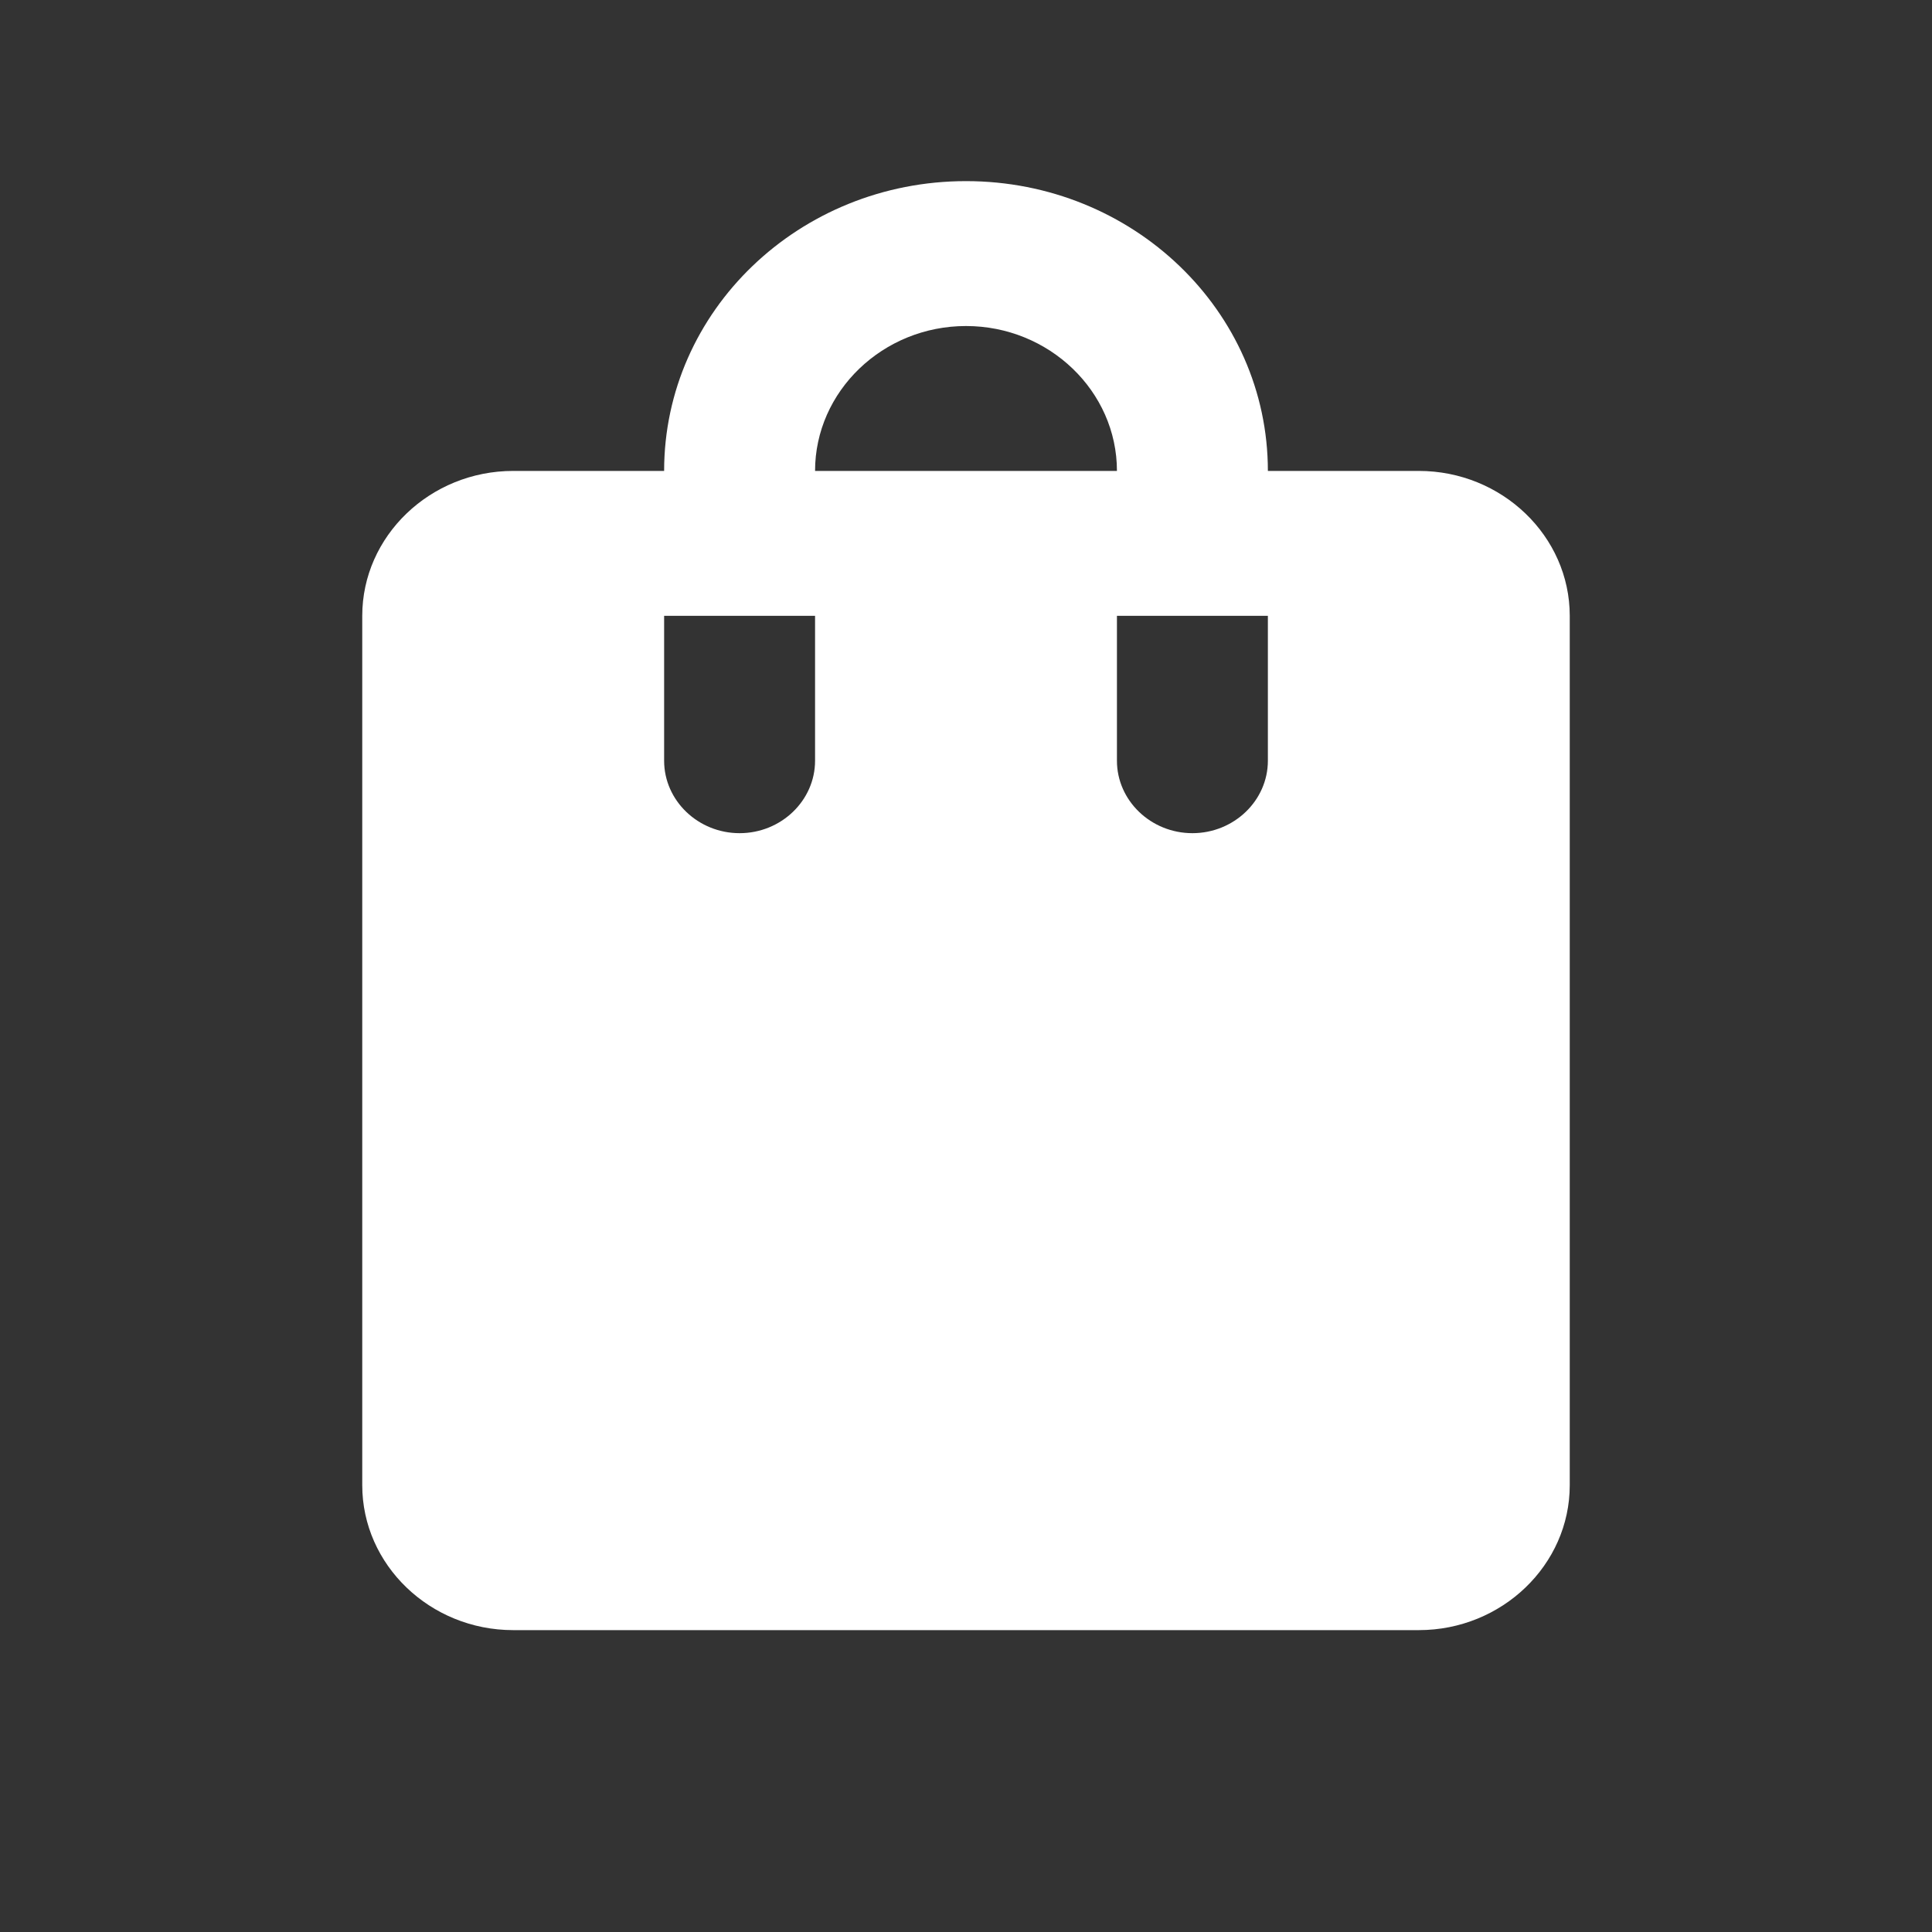 <svg width="16" height="16" viewBox="0 0 16 16" fill="none" xmlns="http://www.w3.org/2000/svg">
<rect x="0" y="0" width="16" height="16" fill="#333333" stroke="none"/>
<path d="M11.75 3.9H10.5C10.5 2.574 9.381 1.5 8 1.5C6.619 1.5 5.5 2.574 5.5 3.9H4.25C3.562 3.9 3 4.44 3 5.1V12.3C3 12.96 3.562 13.5 4.25 13.5H11.75C12.438 13.5 13 12.96 13 12.3V5.1C13 4.44 12.438 3.9 11.75 3.9ZM6.75 6.3C6.75 6.63 6.469 6.9 6.125 6.9C5.781 6.9 5.5 6.63 5.5 6.3V5.1H6.75V6.3ZM8 2.7C8.688 2.7 9.25 3.24 9.25 3.9H6.75C6.75 3.24 7.312 2.7 8 2.7ZM10.5 6.3C10.5 6.63 10.219 6.9 9.875 6.9C9.531 6.9 9.25 6.63 9.25 6.3V5.1H10.5V6.3Z" fill="white"/>
</svg>
